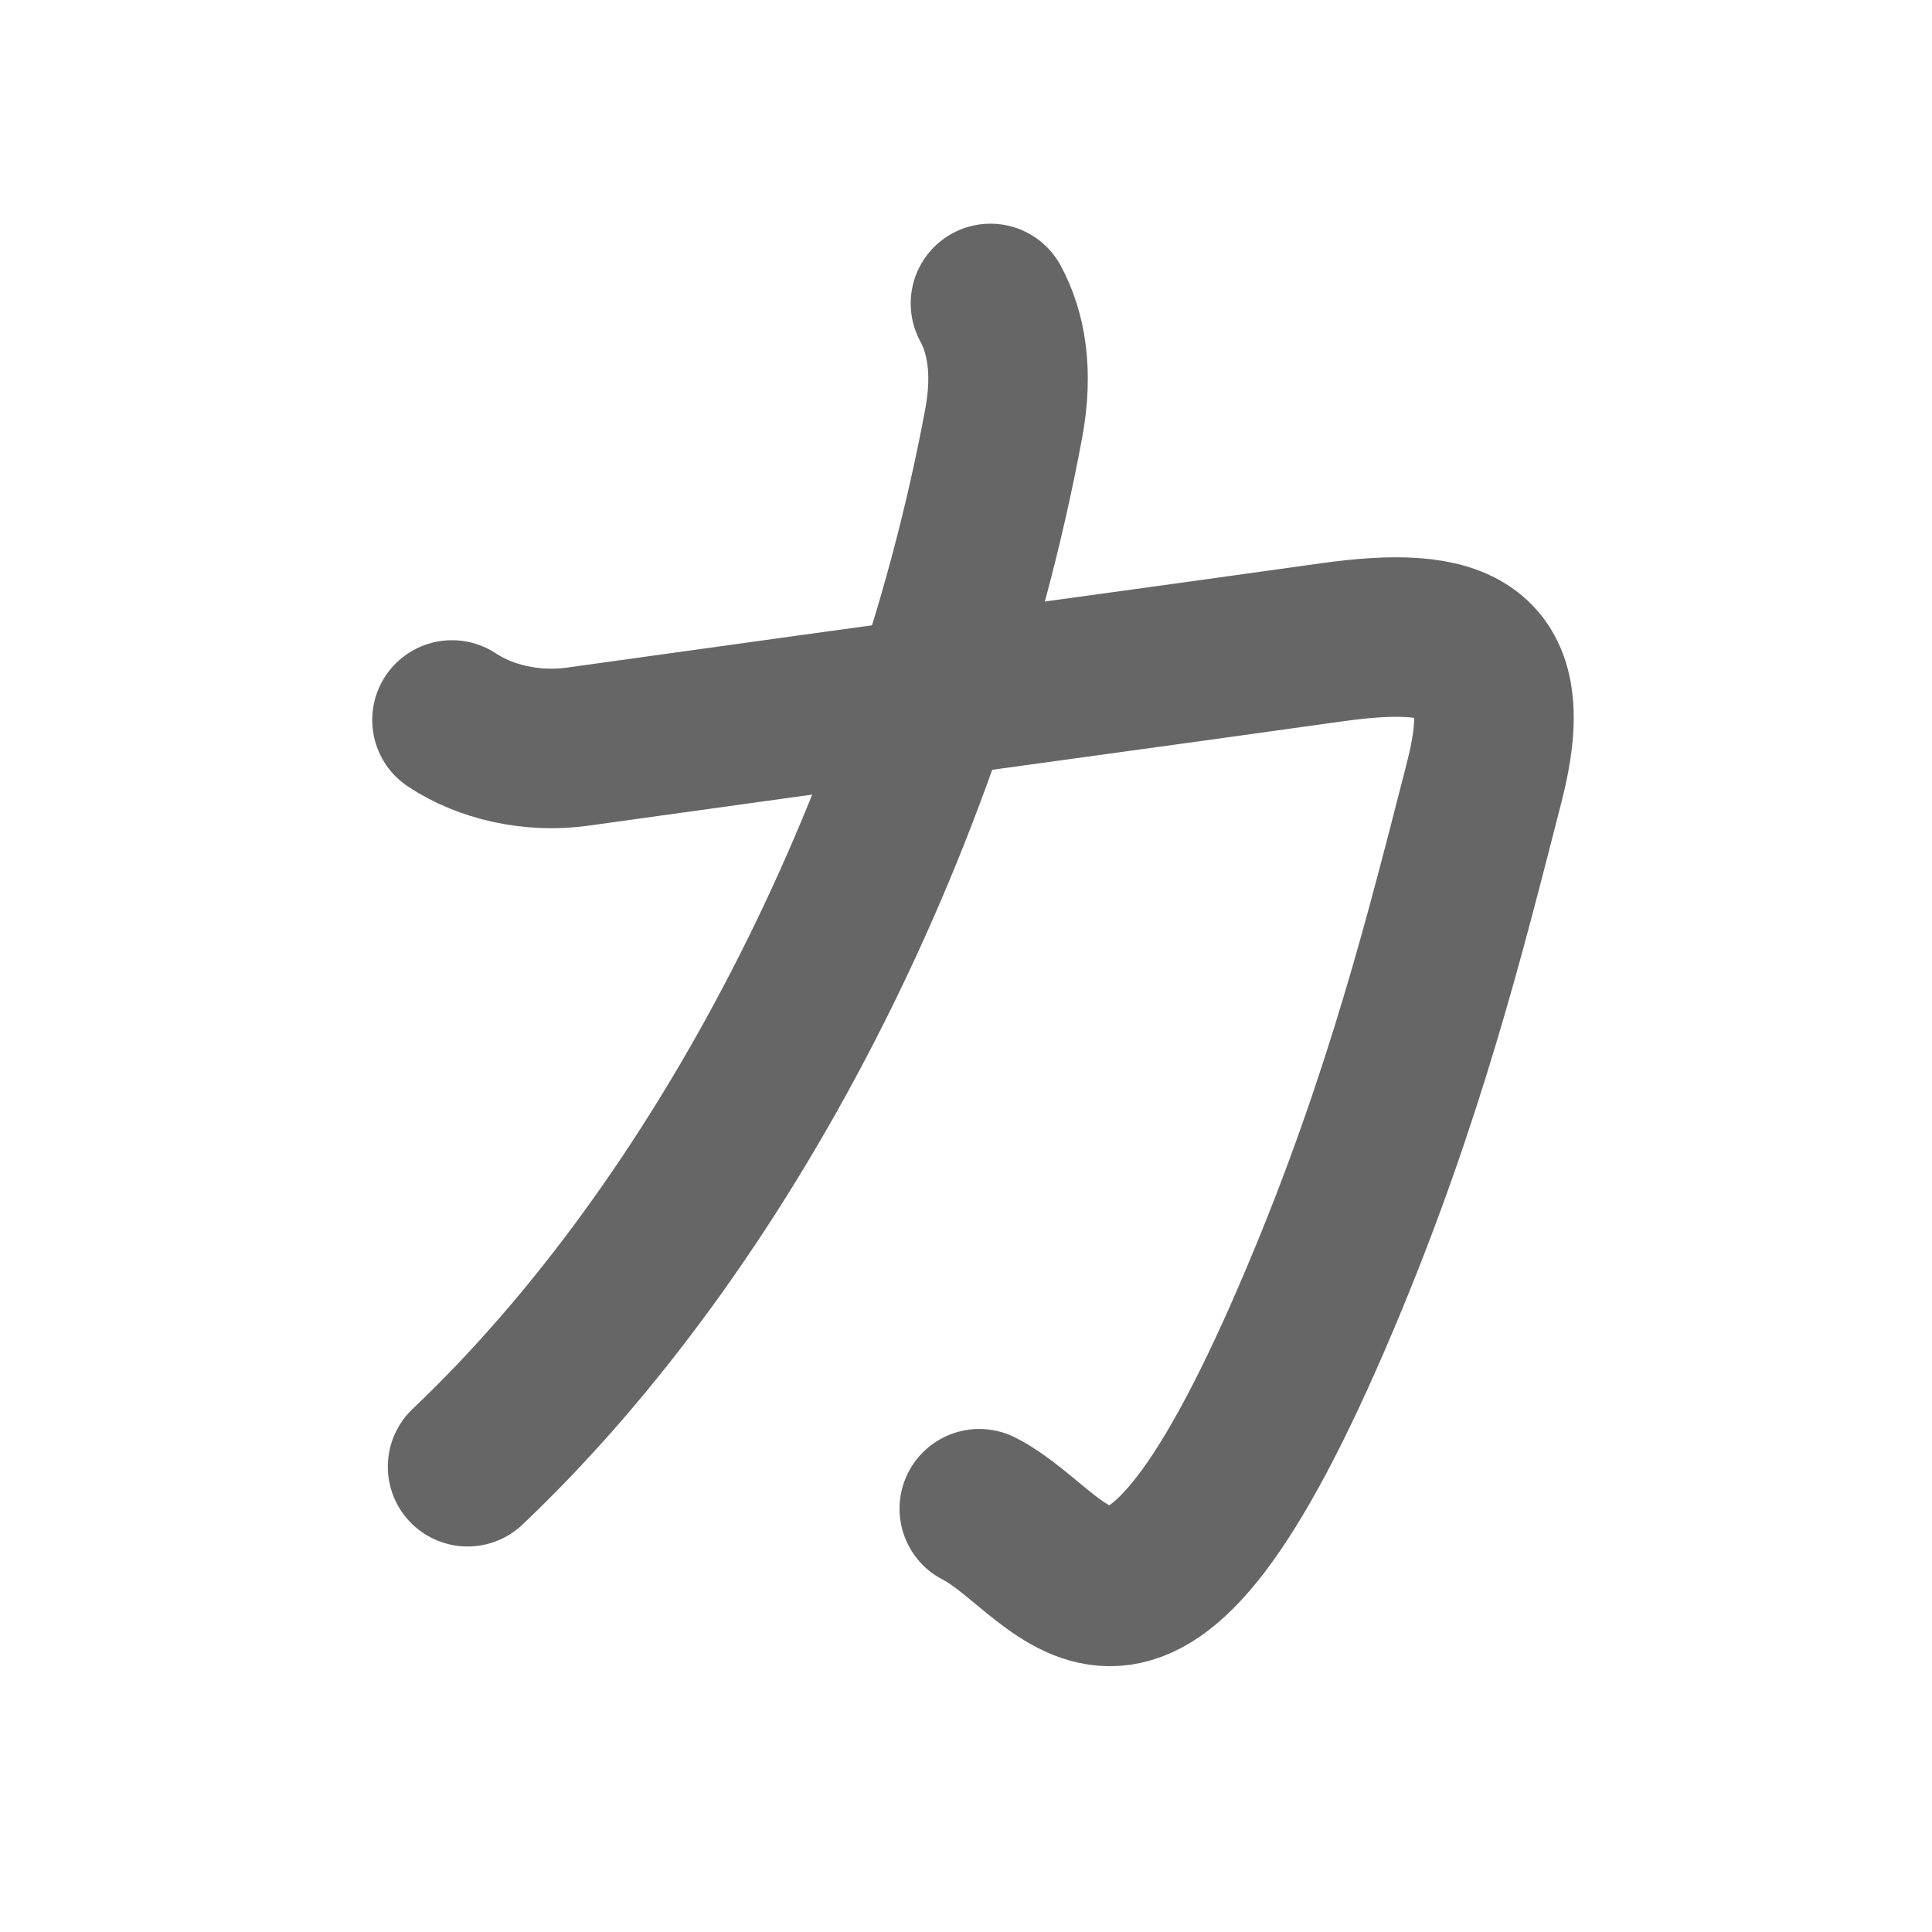<svg xmlns="http://www.w3.org/2000/svg" width="109" height="109" viewBox="0 0 109 109" id="30ab"><g fill="none" stroke="#666" stroke-width="9" stroke-linecap="round" stroke-linejoin="round"><g><path d="M25.5,40.62c1.88,1.25,4.51,1.87,7.12,1.5c17.88-2.5,32.78-4.51,42.5-5.88c7.12-1,10.59,0.24,8.62,7.88c-2.12,8.25-4.47,17.81-9.25,29.12c-10.49,24.88-14.11,14.51-19.24,11.88" /><path d="M55.88,17.12c0.88,1.62,1.29,3.83,0.75,6.75c-4.25,22.88-15.88,45.25-30.25,58.88" /></g></g><g fill="none" stroke="#000" stroke-width="5" stroke-linecap="round" stroke-linejoin="round"><path d="M25.5,40.62c1.88,1.25,4.51,1.87,7.12,1.5c17.88-2.5,32.78-4.51,42.5-5.88c7.12-1,10.59,0.24,8.62,7.88c-2.12,8.25-4.47,17.81-9.25,29.12c-10.49,24.88-14.11,14.51-19.24,11.88" stroke-dasharray="126.123" stroke-dashoffset="126.123"><animate attributeName="stroke-dashoffset" values="126.123;126.123;0" dur="0.948s" fill="freeze" begin="0s;30ab.click" /></path><path d="M55.88,17.12c0.88,1.62,1.29,3.83,0.75,6.75c-4.25,22.88-15.88,45.25-30.25,58.88" stroke-dasharray="74.133" stroke-dashoffset="74.133"><animate attributeName="stroke-dashoffset" values="74.133" fill="freeze" begin="30ab.click" /><animate attributeName="stroke-dashoffset" values="74.133;74.133;0" keyTimes="0;0.63;1" dur="1.505s" fill="freeze" begin="0s;30ab.click" /></path></g></svg>